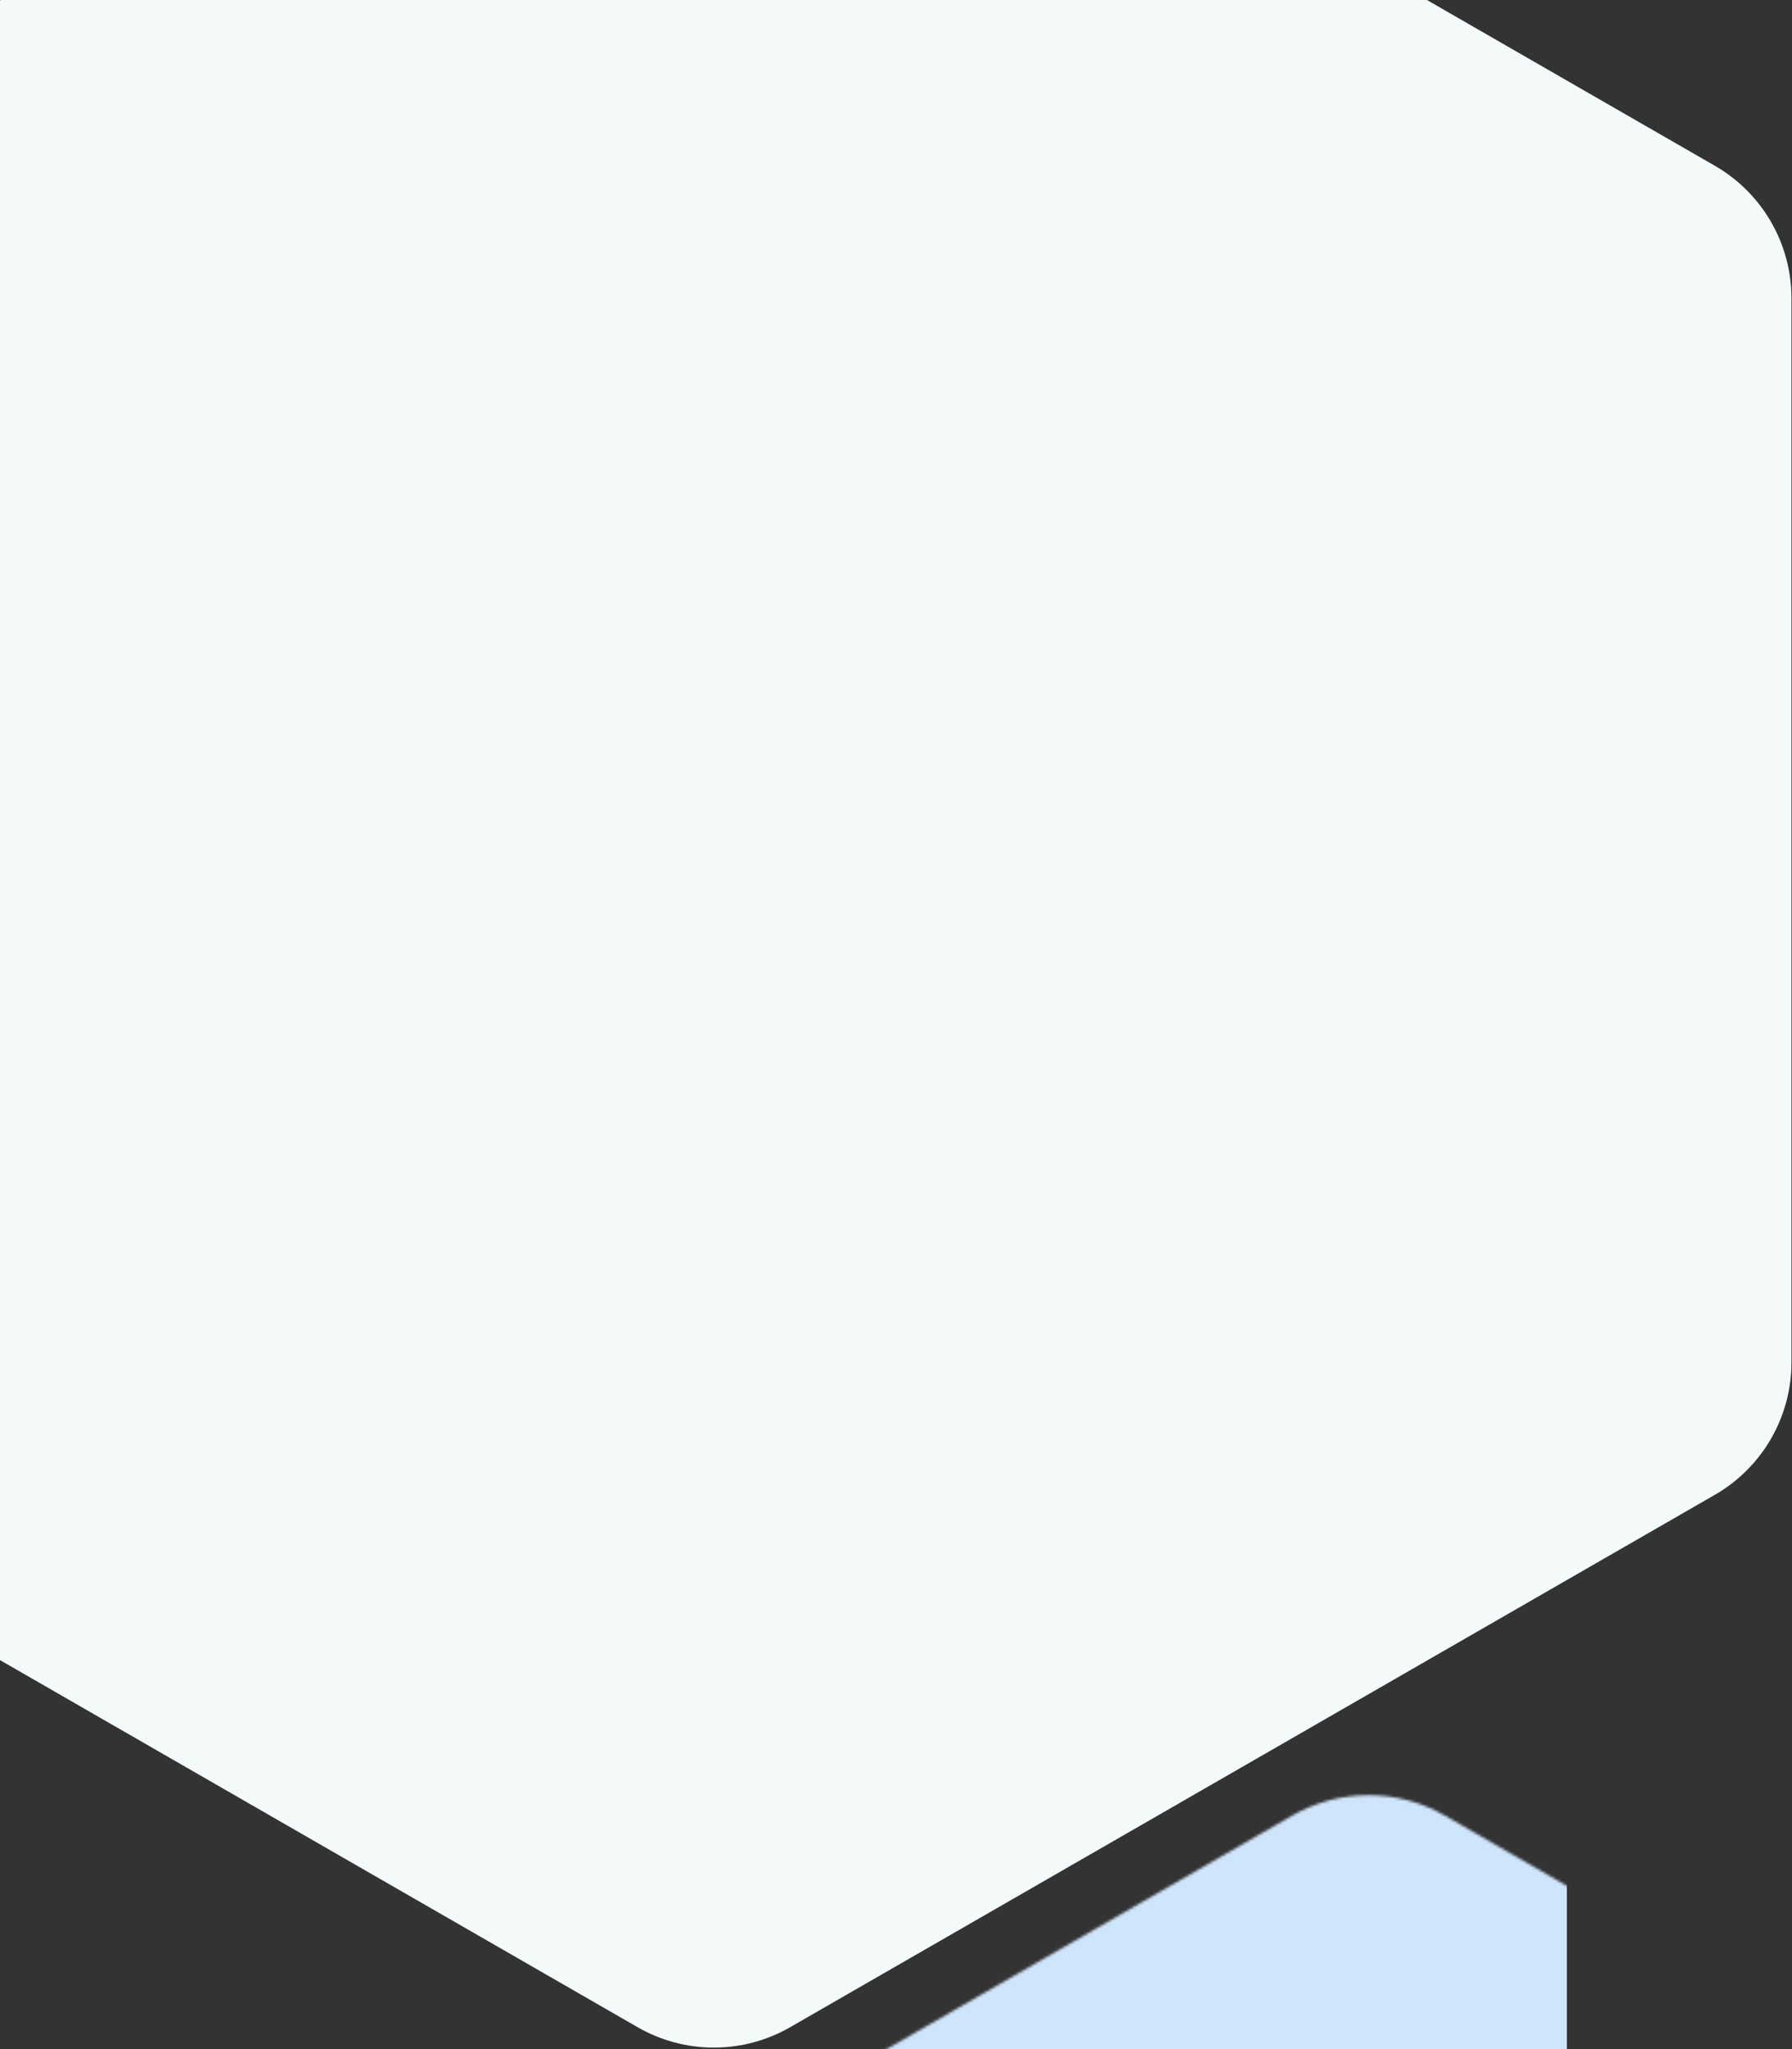 <?xml version="1.0" encoding="UTF-8"?>
<svg width="675px" height="772px" viewBox="0 0 675 772" version="1.1" xmlns="http://www.w3.org/2000/svg" xmlns:xlink="http://www.w3.org/1999/xlink">
    <rect x="0" y="0" width="675" height="772" fill="#333333" stroke="none"/>
    <!-- Generator: Sketch 59.1 (86144) - https://sketch.com -->
    <title>Img_illustration header</title>
    <desc>Created with Sketch.</desc>
    <defs>
        <path d="M434.643,9.888 L782.943,210.452 C800.797,220.732 811.8,239.765 811.8,260.367 L811.8,661.233 C811.8,681.835 800.797,700.868 782.943,711.148 L434.643,911.712 C416.851,921.958 394.949,921.958 377.157,911.712 L28.857,711.148 C11.003,700.868 1.45383044e-15,681.835 0,661.233 L0,260.367 C2.58987054e-14,239.765 11.003,220.732 28.857,210.452 L377.157,9.888 C394.949,-0.358 416.851,-0.358 434.643,9.888 Z" id="path-1"></path>
        <linearGradient x1="50%" y1="50%" x2="50%" y2="-12.502%" id="linearGradient-3">
            <stop stop-color="#E8F3FE" stop-opacity="0" offset="0%"></stop>
            <stop stop-color="#AED1FF" offset="100%"></stop>
        </linearGradient>
        <rect id="path-4" x="0" y="0" width="16.124" height="54.255"></rect>
        <rect id="path-6" x="0" y="0" width="34.447" height="28.594"></rect>
        <rect id="path-8" x="0" y="0" width="54.235" height="38.858"></rect>
        <rect id="path-10" x="0" y="0" width="62.297" height="22.728"></rect>
        <polygon id="path-12" points="0 0 30.049 0 30.049 94.579 0 94.579"></polygon>
        <rect id="path-14" x="0" y="0" width="28.945" height="31.526"></rect>
        <rect id="path-16" x="0" y="0" width="41.247" height="45.457"></rect>
        <rect id="path-18" x="0" y="0" width="36.849" height="53.522"></rect>
        <rect id="path-20" x="0" y="0" width="19.056" height="83.582"></rect>
        <rect id="path-22" x="0" y="0" width="45.44" height="60.853"></rect>
        <polygon id="path-24" points="0.55 0.733 24.003 0.733 24.003 52.055 0.55 52.055"></polygon>
        <polygon id="path-26" points="0 0 30.782 0 30.782 72.584 0 72.584"></polygon>
        <rect id="path-28" x="0" y="0" width="49.838" height="78.45"></rect>
        <rect id="path-30" x="0" y="0" width="74.756" height="43.99"></rect>
        <polygon id="path-32" points="0 0 30.049 0 30.049 72.584 0 72.584"></polygon>
        <polygon id="path-34" points="0 0 30.049 0 30.049 72.584 0 72.584"></polygon>
        <polygon id="path-36" points="0 0 37.378 0 37.378 74.051 0 74.051"></polygon>
        <rect id="path-38" x="0" y="0" width="20.521" height="37.392"></rect>
        <rect id="path-40" x="0" y="0" width="26.385" height="47.656"></rect>
        <rect id="path-42" x="0" y="0" width="26.385" height="47.656"></rect>
        <path d="M15.588,-4.26325641e-14 C24.587,4.283 31.488,12.002 34.739,21.422 L76.294,141.84 L76.294,141.84 L84.174,145.649 C97.687,152.181 105.552,166.584 103.742,181.484 L103.39,184.382 C101.608,199.044 89.623,210.35 74.883,211.274 L59.313,212.249 C52.806,212.657 46.285,211.727 40.152,209.516 L29.851,205.802 C20.204,202.325 13.361,193.683 12.185,183.497 L4.26325641e-14,77.881 L4.26325641e-14,77.881 L15.588,-4.26325641e-14 Z" id="path-44"></path>
        <linearGradient x1="30.967%" y1="73.98%" x2="50%" y2="50%" id="linearGradient-46">
            <stop stop-color="#DCEAFB" offset="0%"></stop>
            <stop stop-color="#BED7F7" stop-opacity="0" offset="100%"></stop>
        </linearGradient>
        <linearGradient x1="65.072%" y1="51.185%" x2="82.681%" y2="64.074%" id="linearGradient-47">
            <stop stop-color="#DCEAFB" offset="0%"></stop>
            <stop stop-color="#BED7F7" stop-opacity="0" offset="100%"></stop>
        </linearGradient>
        <path d="M69.48,24.155 C65.773,38.95 62.287,48.821 59.022,53.768 C55.758,58.714 45.256,67.279 27.517,79.464 C17.052,60.125 10.333,46.73 7.359,39.278 C4.385,31.826 2.139,18.841 0.621,0.322 L69.48,24.155 Z" id="path-48"></path>
        <path d="M6.723,14.925 L30.697,8.8 L69.663,1.417 C74.183,0.56 78.858,1.169 83.007,3.155 L93.572,8.21 C98.014,10.335 101.852,13.543 104.732,17.537 L104.794,17.623 C107.639,21.569 109.52,26.129 110.283,30.934 L110.805,34.216 C111.181,36.58 109.892,38.895 107.686,39.821 C105.599,40.697 103.196,39.739 102.285,37.668 L98.766,29.669 L98.766,29.669 L91.36,21.414 L81.756,16.136 L92.471,27.904 C94.092,29.684 94.819,32.102 94.449,34.481 L94.334,35.214 C94.035,37.133 92.9,38.821 91.235,39.821 C89.617,40.794 87.595,40.799 85.971,39.836 L84.644,39.048 L84.644,39.048 L84.555,39.249 C83.619,41.363 81.953,43.069 79.862,44.055 C77.864,44.997 75.51,44.772 73.726,43.469 L73.626,43.396 L73.626,43.396 C73.626,45.62 72.398,47.663 70.434,48.706 L69.355,49.28 C67.813,50.099 65.982,50.173 64.379,49.48 C62.705,48.757 61.19,47.711 59.921,46.401 L54.146,40.445 L54.146,40.445 L46.782,42.525 C41.452,44.031 35.765,43.633 30.697,41.4 L30.697,41.4 L30.697,41.4 L8.154,56.491 C5.254,54.07 2.95,47.988 1.242,38.243 C-0.467,28.498 1.36,20.725 6.723,14.925 Z" id="path-50"></path>
        <path d="M28.075,78.483 L38.368,78.483 C40.947,78.483 43.402,77.377 45.111,75.445 L48.17,71.985 L48.17,71.985 L50.435,71.412 C53.841,70.55 56.434,67.785 57.076,64.33 L57.418,62.489 L57.418,62.489 L58.93,61.928 C62.458,60.619 64.799,57.253 64.799,53.49 L64.799,51.38 L64.799,51.38 L66.825,51.38 C69.408,51.38 71.687,49.688 72.435,47.214 L72.528,46.908 C73.28,44.419 73.109,41.742 72.047,39.369 L69.246,33.116 C66.314,26.568 64.799,19.474 64.799,12.3 L64.799,4.388 C64.799,1.964 62.834,6.66028209e-15 60.411,7.10542736e-15 C57.889,7.5687976e-15 55.745,1.844 55.369,4.339 L53.785,14.839 C53.171,18.91 53.26,23.056 54.048,27.097 L55.377,33.909 L55.377,33.909 L41.484,12.464 C40.473,10.903 38.388,10.457 36.827,11.468 C36.7,11.55 36.578,11.641 36.463,11.74 C34.667,13.283 33.879,15.699 34.42,18.005 L35.463,22.451 C35.984,24.674 36.727,26.84 37.681,28.915 L42.424,39.241 L42.424,39.241 L44.759,48.135 L33.539,33.909 L24.213,25.156 C22.952,23.972 21.084,23.705 19.542,24.489 C18.116,25.213 17.537,26.947 18.24,28.383 L22.112,36.288 L22.112,36.288 L33.539,54.849 L20.224,43.049 L14.226,36.708 C12.682,35.076 10.207,34.745 8.289,35.915 C6.471,37.024 5.893,39.396 6.997,41.217 L13.158,51.38 L13.158,51.38 L5,62.489 C-1.403,71.833 -0.467,78.899 7.81,83.686 C16.086,88.473 22.841,86.738 28.075,78.483 Z" id="path-52"></path>
        <linearGradient x1="57.325%" y1="35.56%" x2="22.71%" y2="113.207%" id="linearGradient-54">
            <stop stop-color="#37AFA4" offset="0%"></stop>
            <stop stop-color="#368981" offset="100%"></stop>
        </linearGradient>
        <path d="M183.632,55.317 L191.76,71.072 C192.671,72.839 191.978,75.01 190.211,75.922 C190.04,76.01 189.863,76.084 189.68,76.144 L181.622,78.782 L181.622,78.782 L182.335,86.399 C182.54,88.582 181.595,90.714 179.84,92.028 L177.812,93.548 L177.812,93.548 L179.027,96.839 C179.931,99.29 179.229,102.046 177.261,103.765 L175.97,104.893 L175.97,104.893 L174.64,114.273 C173.994,118.832 170.011,122.167 165.41,122.004 L149.544,121.441 C135.21,120.932 122.135,129.583 116.999,142.975 L111.229,158.02 C107.833,166.874 107.511,176.612 110.314,185.67 L121.391,221.475 L121.391,221.475 L95.705,173.002 C90.028,162.289 80.026,154.527 68.239,151.686 L46.027,146.333 C36.964,144.148 27.432,145.019 18.915,148.811 L0,157.23 L0,157.23 L20.307,140.866 C24.652,137.365 29.647,134.758 35.004,133.196 L42.838,130.911 C53.255,127.872 62.591,121.93 69.754,113.78 L89.555,91.25 L89.555,91.25 L103.637,72.265 L98.367,67.703 C93.825,63.771 91.215,58.06 91.215,52.053 L91.215,39.579 C91.215,36.61 92.557,33.801 94.867,31.935 C97.085,30.143 100.154,29.834 102.684,31.148 L112.793,36.398 L112.793,36.398 L143.498,-1.70530257e-13 L181.622,17.623 L180.114,38.08 C179.674,44.04 180.892,50.006 183.632,55.317 Z" id="path-55"></path>
        <path d="M14.517,4.386 C28.833,-3.87 47.109,0.549 56.071,14.434 L127.766,125.506 L127.766,125.506 L330.506,90.683 L391.871,83.523 C394.06,83.268 396.084,84.722 396.54,86.878 C396.992,89.008 395.69,91.117 393.584,91.669 L344.656,104.494 L344.656,104.494 L355.327,113.385 C357.236,114.975 357.495,117.813 355.904,119.722 C355.348,120.389 354.612,120.881 353.783,121.139 L348.574,122.759 L348.574,122.759 C349.36,127.186 346.44,131.422 342.023,132.263 L337.726,133.081 L337.726,133.081 C338.366,138.16 334.768,142.796 329.689,143.437 C329.637,143.443 329.584,143.449 329.532,143.455 L326.516,143.783 L326.516,143.783 L312.073,143.783 L275.37,135.683 L143.465,180.536 C118.762,188.936 91.516,179.393 77.452,157.415 L4.862,43.974 C-3.524,30.869 0.302,13.447 13.406,5.061 C13.771,4.828 14.141,4.603 14.517,4.386 Z" id="path-57"></path>
        <rect id="path-59" x="0" y="0" width="78.999" height="46.965"></rect>
        <path d="M9,0 L31.809,0 L31.809,3.578 C31.809,7.156 33.471,10.531 36.309,12.712 C39.146,14.892 40.809,18.267 40.809,21.846 L40.809,57.551 L40.809,57.551 C40.809,62.005 31.673,65.616 20.404,65.616 C9.135,65.616 0,62.005 0,57.551 L0,21.846 C-4.38216219e-16,18.267 1.663,14.892 4.5,12.712 C7.337,10.531 9,7.156 9,3.578 L9,0 L9,0 Z" id="path-61"></path>
        <path d="M9,0 L31.809,0 L31.809,3.578 C31.809,7.156 33.471,10.531 36.309,12.712 C39.146,14.892 40.809,18.267 40.809,21.846 L40.809,57.551 L40.809,57.551 C40.809,62.005 31.673,65.616 20.404,65.616 C9.135,65.616 0,62.005 0,57.551 L0,21.846 C-4.38216219e-16,18.267 1.663,14.892 4.5,12.712 C7.337,10.531 9,7.156 9,3.578 L9,0 L9,0 Z" id="path-63"></path>
        <path d="M13.442,11.949 C20.865,11.949 26.883,10.344 26.883,8.364 C26.883,7.707 26.883,4.919 26.883,0 L0,0 C0,5.003 0,7.791 0,8.364 C0,10.344 6.018,11.949 13.442,11.949 Z" id="path-65"></path>
    </defs>
    <g id="Design" stroke="none" stroke-width="1" fill="none" fill-rule="evenodd">
        <g id="Homepage_V6">
            <g id="HERO">
                <g id="Img_illustration-header" transform="translate(-137, -148)">
                    <mask id="mask-2" fill="white">
                        <use xlink:href="#path-1"></use>
                    </mask>
                    <use id="Mask" fill="#F4FAFA" transform="translate(405.9, 460.8) rotate(180) translate(-405.9, -460.8) " xlink:href="#path-1"></use>
                    <rect id="Rectangle" fill="#CFE5FC" mask="url(#mask-2)" x="246.6" y="822.1" width="480.6" height="122.4"></rect>
                    <path d="M313.508,653.086 C351.302,704.785 370.2,730.635 370.2,730.635 C370.2,730.635 319.82,746.364 319.82,746.031 C319.82,745.809 317.716,722.806 313.508,677.023 L313.508,653.086 Z" id="Path-226" fill="#ED7763" mask="url(#mask-2)"></path>
                    <path d="M295.439,609.357 L310.264,635.352 C313.745,641.456 316.426,647.982 318.241,654.771 L328.93,694.75 C331.497,704.353 330.745,714.541 326.796,723.662 L323.1,732.199 L323.1,732.199 L315.507,840.012 L155.916,840.012 L172.624,766.326 C174.207,759.345 174.553,752.141 173.646,745.041 L162.264,655.905 C158.361,625.342 171.751,595.141 197.02,577.511 L206.855,570.649 L206.855,570.649 L261.384,570.397 L295.439,609.357 Z" id="Path-227" fill="#37AFA4" mask="url(#mask-2)"></path>
                    <polygon id="Path-8" fill="#368981" mask="url(#mask-2)" points="185.4 650.2 248.299 811.069 303.218 787.498"></polygon>
                    <polygon id="Rectangle" fill="#E7F1FC" mask="url(#mask-2)" points="399.465 727.949 838.8 725.8 719.391 849.1 170.839 848.207"></polygon>
                    <g id="Group-3-Copy" opacity="0.585" mask="url(#mask-2)">
                        <g transform="translate(373.4, 338.449)">
                            <polygon id="Rectangle-2" stroke="none" fill="url(#linearGradient-3)" opacity="0.3" points="1.588 102.468 464.441 102.468 464.441 204.175 1.588 204.175"></polygon>
                            <g id="Group-10-Copy-4" stroke="none" stroke-width="1" fill="none">
                                <g id="Group-15" transform="translate(0, 0.029)">
                                    <g id="Rectangle-2-Copy-9-+-Rectangle-2-Copy-10-Mask" transform="translate(264.308, 169.363)">
                                        <mask id="mask-5" fill="white">
                                            <use xlink:href="#path-4"></use>
                                        </mask>
                                        <use id="Mask" fill="#9AC6FF" opacity="0.835" xlink:href="#path-4"></use>
                                        <rect id="Rectangle-2-Copy-9" stroke="#5496ED" stroke-width="0.828" opacity="0.624" mask="url(#mask-5)" x="-0.319" y="15.077" width="16.762" height="24.1"></rect>
                                        <line x1="-0.733" y1="27.127" x2="17.169" y2="27.127" id="Path-57" stroke="#5496ED" stroke-width="0.828" mask="url(#mask-5)"></line>
                                    </g>
                                    <g id="Rectangle-4-Copy-2" transform="translate(30.365, 195.757)">
                                        <mask id="mask-7" fill="white">
                                            <use xlink:href="#path-6"></use>
                                        </mask>
                                        <use id="Mask" fill="#5496ED" opacity="0.571" xlink:href="#path-6"></use>
                                        <rect id="Rectangle-4-Copy" fill="#5496ED" opacity="0.571" mask="url(#mask-7)" x="-1.466" y="-1.466" width="37.378" height="8.065"></rect>
                                    </g>
                                    <g id="Rectangle-4-Copy-6" transform="translate(69.209, 55.721)">
                                        <mask id="mask-9" fill="white">
                                            <use xlink:href="#path-8"></use>
                                        </mask>
                                        <use id="Mask" fill="#689EE3" xlink:href="#path-8"></use>
                                        <polygon fill="#C5DEFF" mask="url(#mask-9)" points="-1.466 -1.466 55.701 -1.466 55.701 21.998 37.378 38.858 16.857 38.858 -1.466 21.998"></polygon>
                                    </g>
                                    <g id="Combined-Shape-Copy-24" transform="translate(198.201, 201.623)">
                                        <mask id="mask-11" fill="white">
                                            <use xlink:href="#path-10"></use>
                                        </mask>
                                        <use id="Mask" fill="#DEECFF" xlink:href="#path-10"></use>
                                        <path d="M-1.466,8.065 L-1.466,-1.466 L63.763,-1.466 L63.763,8.065 L36.645,8.065 C36.645,10.899 34.348,13.197 31.515,13.197 C28.682,13.197 26.385,10.899 26.385,8.065 L26.385,8.065 L-1.466,8.065 Z" id="Combined-Shape" stroke="#0448A2" stroke-width="1.272" fill="#FFFFFF" mask="url(#mask-11)"></path>
                                    </g>
                                    <g id="Rectangle-2-Copy-5-+-Rectangle-2-Copy-4-Mask" transform="translate(132.972, 0)">
                                        <mask id="mask-13" fill="white">
                                            <use xlink:href="#path-12"></use>
                                        </mask>
                                        <use id="Mask" fill="#9AC6FF" opacity="0.462" xlink:href="#path-12"></use>
                                        <rect id="Rectangle-2-Copy-5" stroke="#5496ED" stroke-width="0.828" mask="url(#mask-13)" x="-1.052" y="46.604" width="32.153" height="49.028"></rect>
                                        <path d="M-1.052,-1.052 L-1.052,95.632 L14.977,95.632 L14.977,-1.052 L-1.052,-1.052 Z" id="Rectangle-2-Copy-4" stroke="#5496ED" stroke-width="0.828" mask="url(#mask-13)"></path>
                                    </g>
                                    <g id="Oval-5-Copy-2" transform="translate(288.494, 191.358)">
                                        <mask id="mask-15" fill="white">
                                            <use xlink:href="#path-14"></use>
                                        </mask>
                                        <use id="Mask" fill="#9AC6FF" xlink:href="#path-14"></use>
                                        <ellipse id="Oval-5" stroke="#FFFFFF" stroke-width="0.828" mask="url(#mask-15)" cx="-0.241" cy="15.763" rx="10.753" ry="10.631"></ellipse>
                                    </g>
                                    <g id="Oval-5-Copy" transform="translate(119.047, 177.968)">
                                        <mask id="mask-17" fill="white">
                                            <use xlink:href="#path-16"></use>
                                        </mask>
                                        <use id="Mask" fill="#9AC6FF" xlink:href="#path-16"></use>
                                        <ellipse id="Oval-5" stroke="#FFFFFF" stroke-width="0.828" mask="url(#mask-17)" cx="20.888" cy="22.362" rx="11.36" ry="11.364"></ellipse>
                                    </g>
                                    <g id="Rectangle-2-Copy-6-+-Rectangle-2-Copy-7-Mask" transform="translate(171.083, 41.058)">
                                        <mask id="mask-19" fill="white">
                                            <use xlink:href="#path-18"></use>
                                        </mask>
                                        <use id="Mask" fill="#5496ED" opacity="0.631" xlink:href="#path-18"></use>
                                        <rect id="Rectangle-2-Copy-6" stroke="#FFFFFF" stroke-width="0.828" mask="url(#mask-19)" x="-1.052" y="27.541" width="38.953" height="27.033"></rect>
                                        <rect id="Rectangle-2-Copy-7" stroke="#FFFFFF" stroke-width="0.828" fill="#93BDF4" mask="url(#mask-19)" x="15.072" y="22.409" width="7.438" height="10.903"></rect>
                                    </g>
                                    <g id="Rectangle-2-Copy-2-+-Path-49-Mask-Copy" transform="translate(167.419, 141.502)">
                                        <mask id="mask-21" fill="white">
                                            <use xlink:href="#path-20"></use>
                                        </mask>
                                        <use id="Mask" fill="#C4DDFF" xlink:href="#path-20"></use>
                                        <rect id="Rectangle-2-Copy-2" fill="#FFFFFF" mask="url(#mask-21)" x="2.932" y="31.526" width="13.192" height="13.93"></rect>
                                        <line x1="2.932" y1="50.308" x2="16.124" y2="50.308" id="Path-49" stroke="#FFFFFF" stroke-width="0.828" mask="url(#mask-21)"></line>
                                    </g>
                                    <g id="Rectangle-4-Copy-4-+-Path-50-Mask" transform="translate(15.707, 33.726)">
                                        <mask id="mask-23" fill="white">
                                            <use xlink:href="#path-22"></use>
                                        </mask>
                                        <use id="Mask" fill="#FFFFFF" xlink:href="#path-22"></use>
                                        <polygon id="Rectangle-4-Copy-4" fill="#AED1FF" mask="url(#mask-23)" points="-2.199 11.731 21.254 11.731 21.254 63.053 -2.199 63.053"></polygon>
                                        <line x1="16.592" y1="17.054" x2="-1.448" y2="17.054" id="Path-50" stroke="#5496ED" stroke-width="0.828" mask="url(#mask-23)"></line>
                                    </g>
                                    <g id="Rectangle-4-Copy-4-+-Path-50-Mask-Copy" transform="translate(13.284, 200.995) scale(-1, 1) translate(-13.284, -200.995) translate(0.784, 174.495)">
                                        <g id="Path-50" transform="translate(-0, 0)">
                                            <mask id="mask-25" fill="white">
                                                <use xlink:href="#path-24"></use>
                                            </mask>
                                            <use id="Mask" fill="#CBE2FF" xlink:href="#path-24"></use>
                                            <line x1="19.34" y1="9.234" x2="-1.878" y2="9.234" stroke="#5496ED" stroke-width="5.564" mask="url(#mask-25)"></line>
                                        </g>
                                    </g>
                                    <g id="Path-51-+-Path-51-Copy-+-Path-51-Copy-2-Mask" transform="translate(214.325, 21.995)">
                                        <mask id="mask-27" fill="white">
                                            <use xlink:href="#path-26"></use>
                                        </mask>
                                        <use id="Mask" fill="#9AC6FF" xlink:href="#path-26"></use>
                                        <line x1="5.281" y1="7.88" x2="22.153" y2="7.88" id="Path-51" stroke="#5496ED" stroke-width="0.828" mask="url(#mask-27)"></line>
                                        <line x1="5.281" y1="15.212" x2="11.893" y2="15.212" id="Path-51-Copy" stroke="#5496ED" stroke-width="0.828" mask="url(#mask-27)"></line>
                                        <line x1="5.281" y1="22.544" x2="11.893" y2="22.544" id="Path-51-Copy-2" stroke="#5496ED" stroke-width="0.828" mask="url(#mask-27)"></line>
                                    </g>
                                    <g id="Rectangle-6-Copy-+-Path-52-Mask" transform="translate(250.237, 16.863)">
                                        <mask id="mask-29" fill="white">
                                            <use xlink:href="#path-28"></use>
                                        </mask>
                                        <use id="Mask" fill="#FFFFFF" xlink:href="#path-28"></use>
                                        <path d="M-0.671,22.79 L-0.671,33.664 L50.509,33.664 L50.509,22.79 L-0.671,22.79 Z" id="Rectangle-6-Copy" stroke="#AED1FF" stroke-width="1.59" opacity="0.816" mask="url(#mask-29)"></path>
                                        <line x1="16.124" y1="47.656" x2="34.3" y2="47.656" id="Path-52" stroke="#AED1FF" stroke-width="1.59" mask="url(#mask-29)"></line>
                                    </g>
                                    <g id="Path-53" transform="translate(307.404, 50.589)">
                                        <mask id="mask-31" fill="white">
                                            <use xlink:href="#path-30"></use>
                                        </mask>
                                        <use id="Mask" fill="#9AC6FF" xlink:href="#path-30"></use>
                                        <polygon stroke="#0448A2" stroke-width="0.828" fill="#FFFFFF" mask="url(#mask-31)" points="7.445 44.693 56.05 -3.157 -11.47 -28.441 -52.625 44.693"></polygon>
                                    </g>
                                    <g id="Path-54-+-Path-54-Copy-+-Path-54-Copy-3-+-Path-54-Copy-2-Mask" transform="translate(388.756, 22.728)">
                                        <mask id="mask-33" fill="white">
                                            <use xlink:href="#path-32"></use>
                                        </mask>
                                        <use id="Mask" fill="#DEECFF" xlink:href="#path-32"></use>
                                        <line x1="11.827" y1="13.136" x2="11.827" y2="31.559" id="Path-54" stroke="#5496ED" stroke-width="0.828" mask="url(#mask-33)"></line>
                                        <line x1="17.69" y1="13.136" x2="17.69" y2="31.559" id="Path-54-Copy" stroke="#5496ED" stroke-width="0.828" mask="url(#mask-33)"></line>
                                        <line x1="11.827" y1="42.463" x2="11.827" y2="60.886" id="Path-54-Copy-3" stroke="#5496ED" stroke-width="0.828" mask="url(#mask-33)"></line>
                                        <line x1="17.69" y1="42.463" x2="17.69" y2="60.886" id="Path-54-Copy-2" stroke="#5496ED" stroke-width="0.828" mask="url(#mask-33)"></line>
                                    </g>
                                    <g id="Path-54-+-Path-54-Copy-+-Path-54-Copy-3-+-Path-54-Copy-2-Mask-Copy" transform="translate(432.73, 152.5)">
                                        <mask id="mask-35" fill="white">
                                            <use xlink:href="#path-34"></use>
                                        </mask>
                                        <use id="Mask" fill="#FFFFFF" opacity="0.719" xlink:href="#path-34"></use>
                                    </g>
                                    <g id="Rectangle-2-Copy-8-+-Rectangle-2-Copy-3-Mask" transform="translate(74.339, 149.567)">
                                        <mask id="mask-37" fill="white">
                                            <use xlink:href="#path-36"></use>
                                        </mask>
                                        <use id="Mask" fill="#FFFFFF" xlink:href="#path-36"></use>
                                        <rect id="Rectangle-2-Copy-8" stroke="#5496ED" stroke-width="1.272" fill="#FFFFFF" mask="url(#mask-37)" x="-0.733" y="57.921" width="38.844" height="16.863"></rect>
                                        <rect id="Rectangle-2-Copy-3" stroke="#5496ED" stroke-width="1.272" fill="#FFFFFF" mask="url(#mask-37)" x="-0.733" y="-0.733" width="19.788" height="75.517"></rect>
                                    </g>
                                    <g id="Path-58" opacity="0.695" transform="translate(371.166, 186.226)">
                                        <mask id="mask-39" fill="white">
                                            <use xlink:href="#path-38"></use>
                                        </mask>
                                        <use id="Mask" fill="#9AC6FF" xlink:href="#path-38"></use>
                                        <line x1="0.08" y1="-0.046" x2="22.873" y2="23.32" stroke="#0448A2" stroke-width="0.916" mask="url(#mask-39)"></line>
                                    </g>
                                    <g id="Path-59-+-Path-60-Mask" transform="translate(397.551, 175.228)">
                                        <mask id="mask-41" fill="white">
                                            <use xlink:href="#path-40"></use>
                                        </mask>
                                        <use id="Mask" fill="#DEECFF" xlink:href="#path-40"></use>
                                        <line x1="3.665" y1="7.332" x2="22.023" y2="7.332" id="Path-59" stroke="#0448A2" stroke-width="0.916" mask="url(#mask-41)"></line>
                                        <line x1="13.192" y1="7.332" x2="13.192" y2="49.417" id="Path-60" stroke="#0448A2" stroke-width="0.916" mask="url(#mask-41)"></line>
                                    </g>
                                    <g id="Path-59-+-Path-60-Mask-Copy-2" transform="translate(426.867, 47.463)">
                                        <mask id="mask-43" fill="white">
                                            <use xlink:href="#path-42"></use>
                                        </mask>
                                        <use id="Mask" fill="#9AC6FF" xlink:href="#path-42"></use>
                                        <line x1="3.665" y1="7.332" x2="22.023" y2="7.332" id="Path-59" stroke="#5496ED" stroke-width="0.828" mask="url(#mask-43)"></line>
                                    </g>
                                </g>
                            </g>
                            <rect id="Rectangle-2-Copy-11" stroke="#6895D2" stroke-width="1.59" fill="#EAF4FD" x="1.588" y="96.112" width="462.854" height="6.365"></rect>
                            <rect id="Rectangle-2-Copy-10" stroke="#6895D2" stroke-width="1.59" fill="#EAF4FD" x="1.588" y="224.684" width="462.854" height="6.365"></rect>
                        </g>
                    </g>
                    <g id="Oval" mask="url(#mask-2)">
                        <g transform="translate(641.363, 523.408)">
                            <mask id="mask-45" fill="white">
                                <use xlink:href="#path-44"></use>
                            </mask>
                            <use id="Mask" stroke="none" fill="#FFFFFF" fill-rule="evenodd" xlink:href="#path-44"></use>
                            <path d="M83.022,209.893 C104.147,209.893 118.831,197.277 118.831,177.395 C118.831,157.512 128.232,158.406 107.107,158.406 C85.982,158.406 61.203,162.504 57.553,183.004 C53.902,203.504 61.898,209.893 83.022,209.893 Z" id="Oval" stroke="none" fill="url(#linearGradient-46)" fill-rule="evenodd" mask="url(#mask-45)"></path>
                        </g>
                    </g>
                    <path d="M731.447,715.994 L722.241,726.737 L713.903,732.199 C701.939,731.917 696.469,725.206 697.492,712.068 C698.286,702.743 704.258,694.372 715.408,686.956 C726.032,689.69 732.362,692.901 734.4,696.59 C736.438,700.278 735.453,706.747 731.447,715.994 Z" id="Path-221" fill="#2FAFA4" mask="url(#mask-2)"></path>
                    <path d="M674.959,662.51 C667.105,662.818 662.14,659.677 660.064,653.086 C656.951,643.2 659.918,629.992 671.818,626.674 C683.717,623.357 692.378,638.833 690.824,653.086 C689.789,662.588 684.5,665.729 674.959,662.51 Z" id="Path-215" fill="#DCEAFB" mask="url(#mask-2)"></path>
                    <polygon id="Path-200" fill="#FFFFFF" mask="url(#mask-2)" points="580.855 492.343 656.951 523.408 649.64 644.857 652.042 728.378 479.625 728.378 470.25 623.124 447.12 532.326 498.798 510.912 523.214 492.343"></polygon>
                    <path d="M532.35,692.361 L666.816,726.737 L502.246,728.378 C473.007,693.323 457.891,673.118 456.901,667.762 C455.91,662.406 457.508,654.219 461.694,643.2 L533.906,653.086 L532.35,692.361 Z" id="Path-202" fill="url(#linearGradient-47)" mask="url(#mask-2)"></path>
                    <circle id="Oval" fill="#CFD9F6" mask="url(#mask-2)" cx="554.4" cy="709.6" r="5.4"></circle>
                    <path d="M566.018,677.023 C569.634,698.947 566.47,715.519 556.525,726.737" id="Path-219" stroke="#1A5986" stroke-width="0.9" stroke-linejoin="round" mask="url(#mask-2)"></path>
                    <path d="M558.9,679.9 C565.368,686.168 568.144,692.497 567.228,698.886" id="Path-220" stroke="#1A5986" stroke-width="0.9" stroke-linejoin="round" mask="url(#mask-2)"></path>
                    <path d="M645.523,691.769 L642.625,681.894 C639.049,669.708 638.092,656.902 639.818,644.32 L652.838,549.4 L652.838,549.4" id="Path-222" stroke="#1A5986" stroke-width="0.9" stroke-linejoin="round" mask="url(#mask-2)"></path>
                    <g id="Group-7" mask="url(#mask-2)">
                        <g transform="translate(563.408, 516.147) scale(-1, 1) rotate(-17) translate(-563.408, -516.147) translate(464.908, 367.647)">
                            <g id="Group-2" transform="translate(0, 106.2)">
                                <path d="M89.938,1.384 C69.531,6.514 51.807,29.836 43.394,52.554 L47.899,54.275 C56.088,32.161 75.301,10.317 91.472,7.044 C91.898,4.27 92.11,2.383 92.11,1.384 C92.11,0.094 91.386,0.094 89.938,1.384 Z" id="Path" fill="#0087FF"></path>
                                <path d="M18.353,66.983 L8.343,105.476 C7.518,108.648 7.734,112.001 8.958,115.041 L16.053,132.662 L16.053,132.662" id="Path-101" stroke="#B9CFFA" stroke-width="1.8" transform="translate(13.102, 99.822) rotate(14) translate(-13.102, -99.822) "></path>
                                <path d="M52.545,82.549 L53.72,118.206 C53.847,122.052 52.521,125.803 50.005,128.714 L41.679,138.349 L41.679,138.349" id="Path-101-Copy" stroke="#B9CFFA" stroke-width="1.8"></path>
                                <path d="M24.382,77.029 L37.043,56.081 C38.606,53.494 41.745,52.306 44.643,53.202 C47.685,54.144 49.781,56.912 49.851,60.079 L50.36,83.121 L55.271,83.014 L54.763,59.972 C54.646,54.707 51.16,50.104 46.103,48.539 C41.043,46.973 35.562,49.049 32.832,53.565 L20.171,74.514 L24.382,77.029 Z" id="Path-98" fill="#0087FF"></path>
                                <path d="M42.081,137.112 L43.033,138.014 C43.289,138.257 43.38,138.627 43.264,138.961 L42.056,142.464 C41.894,142.934 41.381,143.184 40.912,143.022 C40.78,142.976 40.661,142.901 40.563,142.802 L37.949,140.141 C37.601,139.787 37.606,139.217 37.96,138.869 C38.01,138.82 38.064,138.777 38.124,138.742 L40.994,136.996 C41.341,136.785 41.786,136.832 42.081,137.112 Z" id="Path-117" fill="#086475"></path>
                                <path d="M9.896,130.371 L10.912,131.244 C11.2,131.492 11.302,131.893 11.166,132.248 L9.875,135.621 C9.698,136.086 9.177,136.318 8.713,136.14 C8.606,136.099 8.508,136.038 8.424,135.961 L5.652,133.402 C5.287,133.065 5.264,132.495 5.601,132.13 C5.666,132.059 5.742,132 5.826,131.953 L8.873,130.266 C9.202,130.084 9.61,130.125 9.896,130.371 Z" id="Path-117-Copy" fill="#086475" transform="translate(8.294, 133.177) rotate(-57) translate(-8.294, -133.177) "></path>
                            </g>
                            <g id="Group" transform="translate(117.188, 148.504) rotate(6) translate(-117.188, -148.504) translate(52.688, 6.004)">
                                <circle id="Oval-Copy-5" stroke="#1A5986" stroke-width="0.9" stroke-linejoin="round" cx="93.148" cy="270.827" r="13.5"></circle>
                                <path d="M86.168,119.147 L88.762,124.801 C101.738,128.108 108.448,143.183 108.764,170.93 C109.101,200.618 102.884,230.63 90.097,260.983 L94.965,263.081 C108.032,232.062 114.401,201.319 114.055,170.868 C113.7,139.661 105.101,122.093 87.81,119.147 C87.042,119.058 86.494,119.058 86.168,119.147 Z" id="Path-99" fill="#0087FF"></path>
                                <circle id="Oval" fill="#CFD9F6" cx="88.581" cy="270.372" r="13.5"></circle>
                                <circle id="Oval-Copy-6" stroke="#1A5986" stroke-width="0.9" stroke-linejoin="round" cx="89.143" cy="270.073" r="9.45"></circle>
                                <path d="M18.786,157.229 L50.349,172.787 L89.955,157.229 L54.013,255.296 C42.253,225.827 33.442,204.462 27.579,191.203 C21.717,177.943 18.786,166.619 18.786,157.229 Z" id="Path-214" fill="#368981" transform="translate(54.371, 206.263) rotate(11) translate(-54.371, -206.263) "></path>
                                <rect id="Rectangle" fill="#37746F" transform="translate(58.592, 178.789) rotate(16) translate(-58.592, -178.789) " x="26.192" y="165.739" width="64.8" height="26.1"></rect>
                                <path d="M61.501,183.6 C60.737,194.644 58.714,203.081 55.432,208.911 C50.509,217.655 46.395,222.149 46.201,243.9" id="Path-6" stroke="#FFFFFF" stroke-width="0.9"></path>
                                <path d="M78.258,198.317 C77.262,196.459 77.112,193.744 77.806,190.172 C78.5,186.6 79.318,182.392 80.259,177.55 L64.974,185.242 L102.871,140.768 C99.852,156.22 96.547,168.504 92.957,177.621 C89.366,186.738 84.466,193.636 78.258,198.317 Z" id="Path-5" fill="#37AFA4" transform="translate(83.922, 169.543) rotate(5) translate(-83.922, -169.543) "></path>
                                <path d="M82.026,187.31 L28.557,272.12 L28.557,272.12 L36.238,276.322 L97.212,225.971 L86.721,207.771 L106.8,219.382 L115.1,181 C118.724,164.238 113.325,146.8 100.863,135.018 L100.863,135.018 L100.863,135.018 L92.32,164.422 C89.974,172.494 86.509,180.199 82.026,187.31 Z" id="Path-2" fill="#FFFFFF"></path>
                                <path d="M26.632,174.007 L37.512,167.657 L44.572,187.002 C55.061,162.839 61.012,145.052 62.426,133.639 C63.84,122.227 64.252,115.213 63.663,112.598 L60.777,112.598 L26.632,174.007 Z" id="Path-213" fill="#37AFA4" transform="translate(45.277, 149.8) scale(-1, 1) rotate(-16) translate(-45.277, -149.8) "></path>
                                <path d="M35.971,109.137 L35.971,109.137 C24.073,114.884 15.362,121.478 9.838,128.92 C9.387,129.584 8.825,131.693 8.153,135.249 C7.003,141.34 4.549,160.021 0.791,191.294 L26.722,193.369 L11.327,207.971 L37.744,260.491 L41.121,256.097 L45.565,250.316" id="Path" fill="#FFFFFF"></path>
                                <path d="M8.168,135.174 C7.016,141.246 4.558,159.953 0.791,191.294 L26.722,193.369 L11.327,207.971 L36.392,258.915" id="Path" stroke="#1A5986" stroke-width="0.9" stroke-linejoin="round"></path>
                                <g id="Path-212" transform="translate(33.3, 107.1)">
                                    <mask id="mask-49" fill="white">
                                        <use xlink:href="#path-48"></use>
                                    </mask>
                                    <use id="Mask" fill="#F9946B" xlink:href="#path-48"></use>
                                    <path d="M-9,27.415 L13.019,45.268 C26.921,56.539 46.737,56.808 60.939,45.919 L86.82,26.075 L86.82,26.075 L75.855,5.4 L-9,27.415 Z" fill="#ED7763" mask="url(#mask-49)" transform="translate(38.91, 34.943) scale(-1, 1) translate(-38.91, -34.943) "></path>
                                </g>
                                <g id="Group-3" transform="translate(20.7, -0)">
                                    <path d="M10.464,84.131 C3.215,75.44 0.628,65.765 2.703,55.105 C-6.532,33.419 13.96,-1.782 44.692,2.052 C75.409,-5.028 94.724,10.07 101.686,22.667 C108.648,35.265 111.572,68.606 98.222,88.827 C89.321,102.308 60.844,95.783 12.789,69.253 L10.464,84.131 Z" id="Path-4" fill="#142832"></path>
                                    <path d="M7.544,71.823 L9.703,94.382 C10.815,106.009 14.181,117.308 19.611,127.65 L26.651,141.057 C30.466,148.322 37.375,153.459 45.43,155.019 C53.45,156.572 61.733,154.248 67.773,148.748 L73.106,143.891 C82.801,135.063 89.393,123.344 91.903,110.474 L93.273,103.453 L93.273,103.453 C98.793,102.189 103.221,98.077 104.89,92.665 L106.28,88.157 L106.28,88.157 L106.504,69.76 C106.514,68.997 105.902,68.37 105.139,68.361 C104.78,68.357 104.434,68.492 104.173,68.738 L101.803,70.974 C100.98,79.026 98.7,84.023 94.961,85.965 C89.353,88.877 81.22,61.982 67.531,53.407 C53.841,44.832 42.035,55.946 28.105,44.088 C23.752,53.753 17.311,58.961 8.782,59.712 L7.544,71.823 Z" id="Path-3" fill="#F9946B"></path>
                                </g>
                                <path d="M82.026,187.31 L28.557,272.12 L36.238,276.322 L97.212,225.971 L86.721,207.771 L106.8,219.382 L115.1,181 C116.69,168.72 116.053,159.092 113.189,152.116" id="Path" stroke="#1A5986" stroke-width="0.9" stroke-linejoin="round"></path>
                            </g>
                        </g>
                    </g>
                    <polygon id="Path-201" fill="#054A60" mask="url(#mask-2)" points="543.55 754.496 684.117 655.546 790.082 629.842 656.951 728.378"></polygon>
                    <polygon id="Path-201-Copy" fill="#054A60" mask="url(#mask-2)" points="542.484 752.425 682.317 653.746 788.926 626.22 790.082 629.842 655.151 726.578 543.55 754.496"></polygon>
                    <polyline id="Path-229" stroke="#FFFFFF" stroke-width="0.9" mask="url(#mask-2)" points="790.082 629.842 683.605 656.145 549 750.647"></polyline>
                    <path d="M554.241,692.361 C563.154,688.088 567.052,678.233 565.937,662.797 C564.821,647.36 560.187,641.356 552.036,644.783 L535.706,650.733 L536.905,690.123 L554.241,692.361 Z" id="Path-205" fill="#368981" mask="url(#mask-2)"></path>
                    <path d="M447.12,532.326 C434.97,544.372 428.136,560.773 428.136,577.882 L428.136,653.213 L428.136,653.213 L431.355,709.894 C431.9,719.494 437.906,727.928 446.798,731.584 C456.107,735.411 466.563,735.341 475.819,731.39 L533.412,706.806 C538.229,704.749 542.115,700.982 544.319,696.231 C546.561,691.4 547.466,686.055 546.941,680.755 L544.572,656.872 C544.109,652.204 539.95,648.795 535.281,649.258 C534.726,649.313 534.177,649.423 533.643,649.585 L533.643,649.585 L533.643,649.585 L472.95,663.341 L457.387,572.989 L447.12,532.326 Z" id="Path-203" fill="#FFFFFF" mask="url(#mask-2)"></path>
                    <rect id="Rectangle" fill="#054A60" mask="url(#mask-2)" transform="translate(638.188, 662.748) rotate(-17) translate(-638.188, -662.748) " x="588.238" y="659.598" width="99.9" height="6.3"></rect>
                    <path d="M529.817,702.816 L554.241,692.361 C547.629,689.961 543.559,682.154 542.029,668.941 C540.499,655.728 543.835,647.675 552.036,644.783 L533.643,649.585 L528.302,657.896 C519.412,671.727 520.016,689.616 529.817,702.816 L529.817,702.816 L529.817,702.816 Z" id="Path-204" fill="#2FAFA4" mask="url(#mask-2)"></path>
                    <g id="Path-224" mask="url(#mask-2)">
                        <g transform="translate(540.121, 632.4)">
                            <mask id="mask-51" fill="white">
                                <use xlink:href="#path-50"></use>
                            </mask>
                            <use id="Mask" stroke="none" fill="#F9946B" fill-rule="evenodd" xlink:href="#path-50"></use>
                            <line x1="73.626" y1="43.396" x2="59.687" y2="27.328" id="Path-9" stroke="#CC5829" stroke-width="0.9" fill="none" stroke-linecap="round" mask="url(#mask-51)"></line>
                            <line x1="84.918" y1="39.268" x2="70.979" y2="23.2" id="Path-9-Copy" stroke="#CC5829" stroke-width="0.9" fill="none" stroke-linecap="round" mask="url(#mask-51)"></line>
                            <polygon id="Path-224" stroke="none" fill="#ED7763" fill-rule="evenodd" mask="url(#mask-51)" points="-0.9 41.4 31.48 41.4 5.619 59.961"></polygon>
                        </g>
                    </g>
                    <path d="M673.613,626.22 L768.089,610.715 C773.392,609.844 778.825,611.087 783.222,614.177 C787.197,616.969 788.613,622.201 786.589,626.617 L781.066,638.665 L781.066,638.665 L764.575,662.286 L634.32,712.068 C664.579,684.942 682.546,667.824 688.221,660.713 C691.708,656.342 691.515,642.846 686.65,633.977 C683.813,628.806 679.468,626.22 673.613,626.22 Z" id="Path-216" fill="#FFFFFF" mask="url(#mask-2)"></path>
                    <line x1="701.022" y1="660.713" x2="754.827" y2="647.018" id="Path-235" stroke="#1A5986" stroke-width="0.9" stroke-linejoin="round" mask="url(#mask-2)"></line>
                    <g id="Path-208" mask="url(#mask-2)">
                        <g transform="translate(703.373, 637.511)">
                            <mask id="mask-53" fill="white">
                                <use xlink:href="#path-52"></use>
                            </mask>
                            <use id="Mask" stroke="none" fill="#F9946B" fill-rule="evenodd" xlink:href="#path-52"></use>
                            <path d="M37.3,14.467 C37.854,12.899 38.855,12.276 40.303,12.599 C41.1,12.742 41.881,13.72 42.647,15.533 C40.691,16.917 39.311,17.906 38.507,18.498 C37.703,19.089 37.3,17.746 37.3,14.467 Z" id="Path-210" stroke="#CC5829" stroke-width="0.9" fill="none" stroke-linecap="round" mask="url(#mask-53)"></path>
                            <path d="M58.564,4.343 C58.736,2.861 60.566,1.573 61.967,2.456 C62.9,3.045 63.53,3.921 63.857,5.083 C63.61,5.978 63.23,6.703 62.717,7.257 C62.204,7.811 61.312,8.462 60.039,9.21 C58.94,6.953 58.448,5.33 58.564,4.343 Z" id="Path-210-Copy-2" stroke="#CC5829" stroke-width="0.9" fill="none" stroke-linecap="round" mask="url(#mask-53)" transform="translate(61.202, 5.688) rotate(29) translate(-61.202, -5.688) "></path>
                            <path d="M20.519,27.19 C20.503,26.159 21.004,24.879 22.602,25.234 C23.188,25.34 24.227,26.113 25.719,27.553 C24.007,28.797 22.855,29.637 22.263,30.072 C21.376,30.726 20.536,28.221 20.519,27.19 Z" id="Path-210-Copy" stroke="#CC5829" stroke-width="0.9" fill="none" stroke-linecap="round" mask="url(#mask-53)" transform="translate(23.119, 27.677) rotate(-4) translate(-23.119, -27.677) "></path>
                            <path d="M10.118,37.539 C11.277,36.47 12.775,37.015 14.611,39.173 L11.239,42.014 C9.332,40.1 8.959,38.609 10.118,37.539 Z" id="Path-211" stroke="#CC5829" stroke-width="0.9" fill="none" stroke-linecap="round" mask="url(#mask-53)"></path>
                            <line x1="44.759" y1="47.832" x2="47.203" y2="53.026" id="Path-207" stroke="#CC5829" stroke-width="0.9" fill="none" stroke-linecap="round" mask="url(#mask-53)"></line>
                            <line x1="33.256" y1="54.583" x2="36.9" y2="63.574" id="Path-209" stroke="#CC5829" stroke-width="0.9" fill="none" stroke-linecap="round" mask="url(#mask-53)"></line>
                            <path d="M12.565,50.734 C16.913,57.331 19.745,62.547 21.06,66.381 L-5.68434189e-14,67.798 L12.565,50.734 Z" id="Path-208" stroke="none" fill="#ED7763" fill-rule="evenodd" mask="url(#mask-53)"></path>
                            <path d="M52.858,27.849 C54.957,31.9 56.787,36.543 58.349,41.776 C59.253,44.331 59.91,46.148 60.319,47.229" id="Path" stroke="#CC5829" stroke-width="0.9" fill="none" stroke-linecap="round" mask="url(#mask-53)"></path>
                        </g>
                    </g>
                    <polyline id="Path-217" stroke="#1A5986" stroke-width="0.9" stroke-linejoin="round" mask="url(#mask-2)" points="533.906 649.808 472.07 663.648 455.415 561.418"></polyline>
                    <line x1="472.07" y1="663.648" x2="457.387" y2="688.891" id="Path-218" stroke="#1A5986" stroke-width="0.9" stroke-linejoin="round" mask="url(#mask-2)"></line>
                    <line x1="673.159" y1="626.22" x2="765.737" y2="610.36" id="Path-223" stroke="#1A5986" stroke-width="0.9" stroke-linejoin="round" mask="url(#mask-2)"></line>
                    <g id="Group-16" mask="url(#mask-2)">
                        <g transform="translate(313.508, 553.007)">
                            <path d="M170.299,31.493 L176.527,52.264 C170.057,54.114 165.745,51.565 163.592,44.618 C161.438,37.671 163.674,33.296 170.299,31.493 Z" id="Path-20" stroke="none" fill="#ED7763" fill-rule="evenodd"></path>
                            <path d="M169.399,44.093 L175.627,64.864 C169.157,66.714 164.845,64.165 162.692,57.218 C160.538,50.271 162.774,45.896 169.399,44.093 Z" id="Path-20-Copy" stroke="none" fill="#ED7763" fill-rule="evenodd" transform="translate(168.763, 54.77) rotate(11) translate(-168.763, -54.77) "></path>
                            <path d="M166.699,53.093 L172.927,73.864 C166.457,75.714 162.145,73.165 159.992,66.218 C157.838,59.271 160.074,54.896 166.699,53.093 Z" id="Path-20-Copy-2" stroke="none" fill="#ED7763" fill-rule="evenodd" transform="translate(166.063, 63.77) rotate(23) translate(-166.063, -63.77) "></path>
                            <path d="M122.279,82.356 C130.161,64.512 136.644,43.226 139.287,37.359 C141.931,31.493 155.11,13.537 158.736,12.011 C162.362,10.485 172.516,26.774 174.103,32.371 C175.16,36.103 175.968,39.188 176.527,41.628 C171.378,44.058 167.727,43.101 165.574,38.758 C165.108,37.819 160.515,28.602 160.061,30.593 C156.769,45.022 116.714,94.956 122.279,82.356 Z" id="Path-19" stroke="none" fill="#F9946B" fill-rule="evenodd"></path>
                            <g id="Group-28" stroke="none" stroke-width="1" fill="none" fill-rule="evenodd" transform="translate(158.992, 0.893)">
                                <rect id="Rectangle" fill="#37AFA4" x="0" y="0" width="9" height="21.6" rx="4.5"></rect>
                                <path d="M0,10.8 L9,10.8 L9,17.1 C9,19.585 6.985,21.6 4.5,21.6 L4.5,21.6 C2.015,21.6 3.0435918e-16,19.585 0,17.1 L0,10.8 L0,10.8 Z" id="Rectangle-Copy-5" fill="#A7CAF3"></path>
                                <polyline id="Path" stroke="#DCECFC" stroke-width="0.9" points="0 10.8 0 10.8 0 10.8 9 10.8"></polyline>
                            </g>
                            <path d="M34.794,198.893 L127.752,74.567 L139.031,58.054 C140.692,55.622 142.233,53.11 143.648,50.526 L154.042,31.549 L154.042,31.549 L154.497,14.461 C154.55,12.441 156.232,10.846 158.253,10.9 C158.916,10.917 159.562,11.115 160.121,11.471 C163.517,13.633 165.574,17.38 165.574,21.405 L165.574,40.493 L165.574,40.493 L165.574,63.716 L164.906,71.038 C164.062,80.291 158.115,88.296 149.5,91.776 L149.5,91.776 L149.5,91.776 L99.996,196.626 L34.794,198.893 Z" id="Path-15" stroke="none" fill="#F9946B" fill-rule="evenodd"></path>
                            <path d="M139.031,58.054 C140.692,55.622 142.233,53.11 143.648,50.526 L154.042,31.549 L154.042,31.549 L154.497,14.461 C154.55,12.441 156.232,10.846 158.253,10.897 C158.916,10.917 159.562,11.115 160.121,11.471 C163.517,13.633 165.574,17.38 165.574,21.405 L165.574,40.493 L165.574,40.493 L165.574,63.716 L164.906,71.038 C164.062,80.291 158.115,88.296 149.5,91.776 L149.5,91.776 L149.5,91.776 L99.996,196.626 L34.794,198.893 L34.794,198.893" id="Path" stroke="#CC5829" stroke-width="0.9" fill="none" stroke-linecap="round"></path>
                            <path d="M0,96.726 L53.39,168.745 L121.039,80.07 L147.15,103.138 L135.592,124.407 C136.987,131.628 136.987,138.082 135.592,143.77 C134.196,149.458 126.683,160.322 113.052,176.362 L94.021,219.902 L0,219.902 L0,96.726 Z" id="Path-275" stroke="none" fill="#37AFA4" fill-rule="evenodd"></path>
                            <path d="M156.292,18.387 L161.262,18.387 C160.367,14.909 159.24,13.171 157.88,13.171 C156.52,13.171 155.991,14.909 156.292,18.387 Z" id="Path-17" stroke="#CC5829" stroke-width="0.9" fill="none" stroke-linecap="round"></path>
                            <line x1="154.042" y1="31.549" x2="159.442" y2="31.549" id="Path-18" stroke="#CC5829" stroke-width="0.9" fill="none" stroke-linecap="round"></line>
                        </g>
                    </g>
                    <path d="M319.316,657.903 L355.249,725.8 L324.289,730.11 L324.702,729.478 C330.093,721.225 331.864,711.124 329.602,701.53 L319.316,657.903 L319.316,657.903 Z" id="Path-281" fill="url(#linearGradient-54)" mask="url(#mask-2)"></path>
                    <g id="Path-7" mask="url(#mask-2)">
                        <g transform="translate(187.924, 427.433)">
                            <mask id="mask-56" fill="white">
                                <use xlink:href="#path-55"></use>
                            </mask>
                            <use id="Mask" stroke="none" fill="#F9946B" fill-rule="evenodd" xlink:href="#path-55"></use>
                            <path d="M146.347,121.967 C126.733,120.246 114.159,121.546 108.627,125.864 C100.328,132.343 107.011,179.876 115.239,198.787 C120.724,211.395 131.094,185.788 146.347,121.967 Z" id="Path-7" stroke="none" fill="#ED7763" fill-rule="evenodd" mask="url(#mask-56)"></path>
                        </g>
                    </g>
                    <path d="M353.365,438.643 C344.407,467.395 330.608,484.162 311.966,488.945 C313.315,532.058 298.068,556.033 266.224,560.871 C218.458,568.129 208.311,568.129 182.784,590.367 C153.852,569.219 177.946,528.95 203.95,516.264 C229.954,503.577 221.503,451.253 259.426,410.496 C297.35,369.739 334.665,401.931 353.365,407.196 C372.065,412.462 386.425,423.929 384.147,441.826 C382.629,453.757 377.012,462.219 367.295,467.213 C366.754,457.862 365.676,451.531 364.062,448.22 C362.447,444.909 358.882,441.717 353.365,438.643 Z" id="Path-225" fill="#142832" mask="url(#mask-2)"></path>
                    <path d="M531.579,715 C539.045,718.401 544.134,720.525 546.846,721.373 C550.914,722.645 551.154,724.105 549,726.737 C546.846,729.37 536.623,728.544 531.579,727.552 C528.216,726.891 524.224,723.848 519.604,718.422 L531.579,715 Z" id="Path-13" fill="#ED7763" mask="url(#mask-2)"></path>
                    <g id="Path-10-+-Path-10-Copy-+-Path-11-+-Path-12-Mask" mask="url(#mask-2)">
                        <g transform="translate(181.878, 612.06)">
                            <mask id="mask-58" fill="white">
                                <use xlink:href="#path-57"></use>
                            </mask>
                            <use id="Mask" stroke="none" fill="#F9946B" fill-rule="evenodd" xlink:href="#path-57"></use>
                            <line x1="127.766" y1="125.506" x2="115.109" y2="142.436" id="Path-206" stroke="#CC5829" stroke-width="0.9" fill="none" stroke-linecap="round" mask="url(#mask-58)"></line>
                            <line x1="348.574" y1="122.759" x2="326.878" y2="111.861" id="Path-10" stroke="#CC5829" stroke-width="0.9" fill="none" stroke-linecap="round" mask="url(#mask-58)"></line>
                            <line x1="338.418" y1="133.638" x2="316.722" y2="122.74" id="Path-10-Copy" stroke="#CC5829" stroke-width="0.9" fill="none" stroke-linecap="round" mask="url(#mask-58)"></line>
                            <path d="M389.19,84.551 L391.75,84.295 C392.784,84.192 393.723,84.901 393.906,85.923 C394.106,87.037 393.464,88.13 392.394,88.498 C390.783,89.053 389.865,88.972 389.64,88.256 C389.34,87.303 389.19,86.068 389.19,84.551 Z" id="Path-11" stroke="#CC5829" stroke-width="0.9" fill="none" stroke-linecap="round" mask="url(#mask-58)"></path>
                            <line x1="344.656" y1="104.494" x2="334.439" y2="97.54" id="Path-12" stroke="#CC5829" stroke-width="0.9" fill="none" stroke-linecap="round" mask="url(#mask-58)"></line>
                        </g>
                    </g>
                    <g id="Group-2-Copy" mask="url(#mask-2)">
                        <g transform="translate(482.4, 756.4)">
                            <g id="Path-53" stroke="none" stroke-width="1" fill="none" fill-rule="evenodd" transform="translate(14.849, 17.54)">
                                <mask id="mask-60" fill="white">
                                    <use xlink:href="#path-59"></use>
                                </mask>
                                <use id="Mask" fill="#FFFFFF" xlink:href="#path-59"></use>
                                <rect id="Rectangle" fill="#BFDBFC" mask="url(#mask-60)" x="37.421" y="7.728" width="35.045" height="11.89"></rect>
                            </g>
                            <polygon id="Path-241" stroke="none" fill="#0087FF" fill-rule="evenodd" points="14.849 64.505 0.305 41.023 0.305 -7.1615142e-15 14.849 17.54"></polygon>
                            <polygon id="Path-255" stroke="none" fill="#FFFFFF" fill-rule="evenodd" points="0.305 0 74.247 0 93.848 17.54 14.849 17.54"></polygon>
                            <line x1="14.849" y1="17.799" x2="70.477" y2="17.799" id="Path-256" stroke="#1A5986" stroke-width="0.9" fill="none" stroke-linejoin="round"></line>
                            <line x1="39.694" y1="0" x2="54.305" y2="17.54" id="Path-257" stroke="#1A5986" stroke-width="0.9" fill="none" stroke-linejoin="round"></line>
                        </g>
                    </g>
                    <g id="Group-4" mask="url(#mask-2)">
                        <g transform="translate(554.4, 760)">
                            <g id="Path-262" transform="translate(0, 9)">
                                <g transform="translate(-0, 0)">
                                    <mask id="mask-62" fill="white">
                                        <use xlink:href="#path-61"></use>
                                    </mask>
                                    <use id="Mask" fill="#DCEAFB" xlink:href="#path-61"></use>
                                    <g id="Group-28" mask="url(#mask-62)">
                                        <g transform="translate(34.1, 55.973) rotate(-330) translate(-34.1, -55.973) translate(29.6, 44.973)">
                                            <rect id="Rectangle" stroke="none" fill="#37AFA4" fill-rule="evenodd" x="0" y="0" width="9" height="21.6" rx="4.5"></rect>
                                            <path d="M0,10.8 L9,10.8 L9,17.1 C9,19.585 6.985,21.6 4.5,21.6 L4.5,21.6 C2.015,21.6 3.0435918e-16,19.585 0,17.1 L0,10.8 L0,10.8 Z" id="Rectangle-Copy-5" stroke="none" fill="#A7CAF3" fill-rule="evenodd"></path>
                                            <polyline id="Path" stroke="#DCECFC" stroke-width="0.9" fill="none" points="0 10.8 0 10.8 0 10.8 9 10.8"></polyline>
                                        </g>
                                    </g>
                                    <g id="Group-28-Copy" mask="url(#mask-62)">
                                        <g transform="translate(19.607, 59.452) rotate(-285) translate(-19.607, -59.452) translate(15.107, 48.452)">
                                            <rect id="Rectangle" stroke="none" fill="#37AFA4" fill-rule="evenodd" x="0" y="0" width="9" height="21.6" rx="4.5"></rect>
                                            <path d="M0,10.8 L9,10.8 L9,17.1 C9,19.585 6.985,21.6 4.5,21.6 L4.5,21.6 C2.015,21.6 3.0435918e-16,19.585 0,17.1 L0,10.8 L0,10.8 Z" id="Rectangle-Copy-5" stroke="none" fill="#A7CAF3" fill-rule="evenodd"></path>
                                            <polyline id="Path" stroke="#DCECFC" stroke-width="0.9" fill="none" points="0 10.8 0 10.8 0 10.8 9 10.8"></polyline>
                                        </g>
                                    </g>
                                    <g id="Group-28-Copy-2" mask="url(#mask-62)">
                                        <g transform="translate(21.8, 50.4) scale(-1, 1) rotate(-270) translate(-21.8, -50.4) translate(17.3, 39.4)">
                                            <rect id="Rectangle" stroke="none" fill="#37AFA4" fill-rule="evenodd" x="0" y="0" width="9" height="21.6" rx="4.5"></rect>
                                            <path d="M0,10.8 L9,10.8 L9,17.1 C9,19.585 6.985,21.6 4.5,21.6 L4.5,21.6 C2.015,21.6 3.0435918e-16,19.585 0,17.1 L0,10.8 L0,10.8 Z" id="Rectangle-Copy-5" stroke="none" fill="#A7CAF3" fill-rule="evenodd"></path>
                                            <polyline id="Path" stroke="#DCECFC" stroke-width="0.9" fill="none" points="0 10.8 0 10.8 0 10.8 9 10.8"></polyline>
                                        </g>
                                    </g>
                                    <g id="Group-28-Copy-6" mask="url(#mask-62)">
                                        <g transform="translate(30.773, 39.7) scale(-1, 1) rotate(-300) translate(-30.773, -39.7) translate(26.273, 28.7)">
                                            <rect id="Rectangle" stroke="none" fill="#37AFA4" fill-rule="evenodd" x="0" y="0" width="9" height="21.6" rx="4.5"></rect>
                                            <path d="M0,10.8 L9,10.8 L9,17.1 C9,19.585 6.985,21.6 4.5,21.6 L4.5,21.6 C2.015,21.6 3.0435918e-16,19.585 0,17.1 L0,10.8 L0,10.8 Z" id="Rectangle-Copy-5" stroke="none" fill="#A7CAF3" fill-rule="evenodd"></path>
                                            <polyline id="Path" stroke="#DCECFC" stroke-width="0.9" fill="none" points="0 10.8 0 10.8 0 10.8 9 10.8"></polyline>
                                        </g>
                                    </g>
                                    <g id="Group-28-Copy-3" mask="url(#mask-62)">
                                        <g transform="translate(11.9, 34.2) scale(-1, 1) rotate(-270) translate(-11.9, -34.2) translate(7.4, 23.2)">
                                            <rect id="Rectangle" stroke="none" fill="#37AFA4" fill-rule="evenodd" x="0" y="0" width="9" height="21.6" rx="4.5"></rect>
                                            <path d="M0,10.8 L9,10.8 L9,17.1 C9,19.585 6.985,21.6 4.5,21.6 L4.5,21.6 C2.015,21.6 3.0435918e-16,19.585 0,17.1 L0,10.8 L0,10.8 Z" id="Rectangle-Copy-5" stroke="none" fill="#BFDBFC" fill-rule="evenodd"></path>
                                            <polyline id="Path" stroke="#DCECFC" stroke-width="0.9" fill="none" points="0 10.8 0 10.8 0 10.8 9 10.8"></polyline>
                                        </g>
                                    </g>
                                    <g id="Group-28-Copy-5" mask="url(#mask-62)">
                                        <g transform="translate(27.173, 30.7) scale(-1, 1) rotate(-300) translate(-27.173, -30.7) translate(22.673, 19.7)">
                                            <rect id="Rectangle" stroke="none" fill="#37AFA4" fill-rule="evenodd" x="0" y="0" width="9" height="21.6" rx="4.5"></rect>
                                            <path d="M0,10.8 L9,10.8 L9,17.1 C9,19.585 6.985,21.6 4.5,21.6 L4.5,21.6 C2.015,21.6 3.0435918e-16,19.585 0,17.1 L0,10.8 L0,10.8 Z" id="Rectangle-Copy-5" stroke="none" fill="#FFFFFF" fill-rule="evenodd"></path>
                                            <polyline id="Path" stroke="#DCECFC" stroke-width="0.9" fill="none" points="0 10.8 0 10.8 0 10.8 9 10.8"></polyline>
                                        </g>
                                    </g>
                                    <g id="Group-28-Copy-4" mask="url(#mask-62)">
                                        <g transform="translate(26.827, 41.5) rotate(-300) translate(-26.827, -41.5) translate(22.327, 30.5)">
                                            <rect id="Rectangle" stroke="none" fill="#37AFA4" fill-rule="evenodd" x="0" y="0" width="9" height="21.6" rx="4.5"></rect>
                                            <path d="M0,10.8 L9,10.8 L9,17.1 C9,19.585 6.985,21.6 4.5,21.6 L4.5,21.6 C2.015,21.6 3.0435918e-16,19.585 0,17.1 L0,10.8 L0,10.8 Z" id="Rectangle-Copy-5" stroke="none" fill="#A7CAF3" fill-rule="evenodd"></path>
                                            <polyline id="Path" stroke="#DCECFC" stroke-width="0.9" fill="none" points="0 10.8 0 10.8 0 10.8 9 10.8"></polyline>
                                        </g>
                                    </g>
                                    <mask id="mask-64" fill="white">
                                        <use xlink:href="#path-63"></use>
                                    </mask>
                                    <use id="Mask-Copy" stroke="#054A60" stroke-width="0.9" stroke-linejoin="round" xlink:href="#path-63"></use>
                                    <path d="M-1.877,32.628 C5.408,36.473 15.573,37.754 28.618,36.473 L28.618,60.086 C15.46,62.183 4.935,60.539 -2.957,55.154 L-1.877,32.628 Z" fill="#0087FF" mask="url(#mask-64)"></path>
                                    <path d="M-2.229,37.004 C5.866,40.393 13.513,41.675 20.71,40.85 L20.71,56.791 C10.917,57.676 3.028,55.936 -2.957,51.571 L-2.229,37.004 Z" id="Path-262-Copy" stroke="#FFFFFF" stroke-width="0.9" mask="url(#mask-64)"></path>
                                </g>
                            </g>
                            <g id="Group-27" transform="translate(7.2, 0)">
                                <g id="Path-268" transform="translate(0, 3.585)">
                                    <mask id="mask-66" fill="white">
                                        <use xlink:href="#path-65"></use>
                                    </mask>
                                    <use id="Mask" fill="#0087FF" xlink:href="#path-65"></use>
                                    <line x1="4.2" y1="0.894" x2="4.2" y2="11.949" stroke="#FFFFFF" stroke-width="0.9" mask="url(#mask-66)"></line>
                                    <line x1="8.401" y1="0.894" x2="8.401" y2="11.949" id="Path-268-Copy" stroke="#FFFFFF" stroke-width="0.9" mask="url(#mask-66)"></line>
                                    <line x1="14.282" y1="0.894" x2="14.282" y2="11.949" id="Path-268-Copy-2" stroke="#FFFFFF" stroke-width="0.9" mask="url(#mask-66)"></line>
                                    <line x1="20.162" y1="0.894" x2="20.162" y2="11.949" id="Path-268-Copy-3" stroke="#FFFFFF" stroke-width="0.9" mask="url(#mask-66)"></line>
                                </g>
                                <ellipse id="Oval" fill="#054A60" cx="13.442" cy="3.585" rx="13.442" ry="3.585"></ellipse>
                            </g>
                        </g>
                    </g>
                    <line x1="309.644" y1="737.566" x2="429.577" y2="716.554" id="Path-228" stroke="#CC5829" stroke-width="0.9" stroke-linecap="round" mask="url(#mask-2)"></line>
                    <path d="M238.089,625.167 L309.644,733.301 L309.644,733.301 L455.415,711.467 L456.616,750.647 L432.53,756.627 C428.44,769.961 419.046,777.212 404.346,778.379 C389.646,779.547 376.094,780.484 363.691,781.19 L318.339,795.721 C296.019,802.872 271.69,793.987 259.233,774.134 L182.963,652.587 C174.886,639.715 178.773,622.733 191.645,614.656 C192.423,614.168 193.225,613.719 194.048,613.31 C209.618,605.592 228.499,610.675 238.089,625.167 Z" id="Path-244" fill="#37AFA4" mask="url(#mask-2)"></path>
                    <path d="M318.445,655.858 L329.331,701.891 C331.204,709.812 330.266,718.137 326.678,725.442 L324.128,730.635 L324.128,730.635" id="Path-276" stroke="#1A5986" stroke-width="0.9" stroke-linejoin="round" mask="url(#mask-2)"></path>
                    <line x1="432.53" y1="756.627" x2="432.53" y2="718.731" id="Path-277" stroke="#FFFFFF" stroke-width="0.9" mask="url(#mask-2)"></line>
                    <line x1="432.53" y1="723.921" x2="455.415" y2="720.099" id="Path-278" stroke="#FFFFFF" stroke-width="0.9" mask="url(#mask-2)"></line>
                    <line x1="432.53" y1="732.021" x2="455.415" y2="728.199" id="Path-278-Copy" stroke="#FFFFFF" stroke-width="0.9" mask="url(#mask-2)"></line>
                    <line x1="432.53" y1="741.021" x2="455.415" y2="737.199" id="Path-278-Copy-2" stroke="#FFFFFF" stroke-width="0.9" mask="url(#mask-2)"></line>
                    <line x1="432.53" y1="750.021" x2="455.415" y2="746.199" id="Path-278-Copy-3" stroke="#FFFFFF" stroke-width="0.9" mask="url(#mask-2)"></line>
                    <line x1="450" y1="677.415" x2="421.888" y2="655.858" id="Path-279" stroke="#FFFFFF" stroke-width="0.9" mask="url(#mask-2)"></line>
                    <line x1="424.987" y1="657.903" x2="440.751" y2="638.665" id="Path-280" stroke="#FFFFFF" stroke-width="0.9" mask="url(#mask-2)"></line>
                    <line x1="430.387" y1="662.403" x2="446.151" y2="643.165" id="Path-280-Copy" stroke="#FFFFFF" stroke-width="0.9" mask="url(#mask-2)"></line>
                    <line x1="435.787" y1="666.903" x2="451.551" y2="647.665" id="Path-280-Copy-2" stroke="#FFFFFF" stroke-width="0.9" mask="url(#mask-2)"></line>
                    <line x1="443.669" y1="672.25" x2="456.951" y2="653.065" id="Path-280-Copy-3" stroke="#FFFFFF" stroke-width="0.9" mask="url(#mask-2)"></line>
                    <polygon id="Path-282" stroke="#1A5986" stroke-width="0.9" stroke-linejoin="round" mask="url(#mask-2)" points="308.449 647.665 320.957 698.297 317.042 699.561 304.844 648.908"></polygon>
                    <polyline id="Path-233" stroke="#1A5986" stroke-width="0.9" stroke-linejoin="round" mask="url(#mask-2)" points="454.515 711.4 309.6 732.199 252.45 637.511"></polyline>
                    <circle id="Oval" stroke="#000000" stroke-width="1.188" stroke-linecap="round" mask="url(#mask-2)" cx="573.75" cy="467.05" r="17.55"></circle>
                    <circle id="Oval-Copy" stroke="#000000" stroke-width="1.188" stroke-linecap="round" mask="url(#mask-2)" cx="532.35" cy="458.95" r="17.55"></circle>
                    <polyline id="Path-230" stroke="#000000" stroke-width="1.188" stroke-linecap="round" mask="url(#mask-2)" points="516.397 451.174 511.8 450.038 502.246 429.407"></polyline>
                    <path d="M549.9,456.399 C554.134,454.712 556.919,455.562 558.255,458.95" id="Path-231" stroke="#000000" stroke-width="1.188" stroke-linecap="round" mask="url(#mask-2)"></path>
                    <polyline id="Path-232" stroke="#000000" stroke-width="1.188" stroke-linecap="round" mask="url(#mask-2)" points="590.721 471.426 595.66 472.955 589.836 464.499"></polyline>
                    <line x1="697.371" y1="637.119" x2="773.983" y2="622.457" id="Path-234" stroke="#1A5986" stroke-width="0.9" stroke-linejoin="round" mask="url(#mask-2)"></line>
                </g>
            </g>
        </g>
    </g>
</svg>